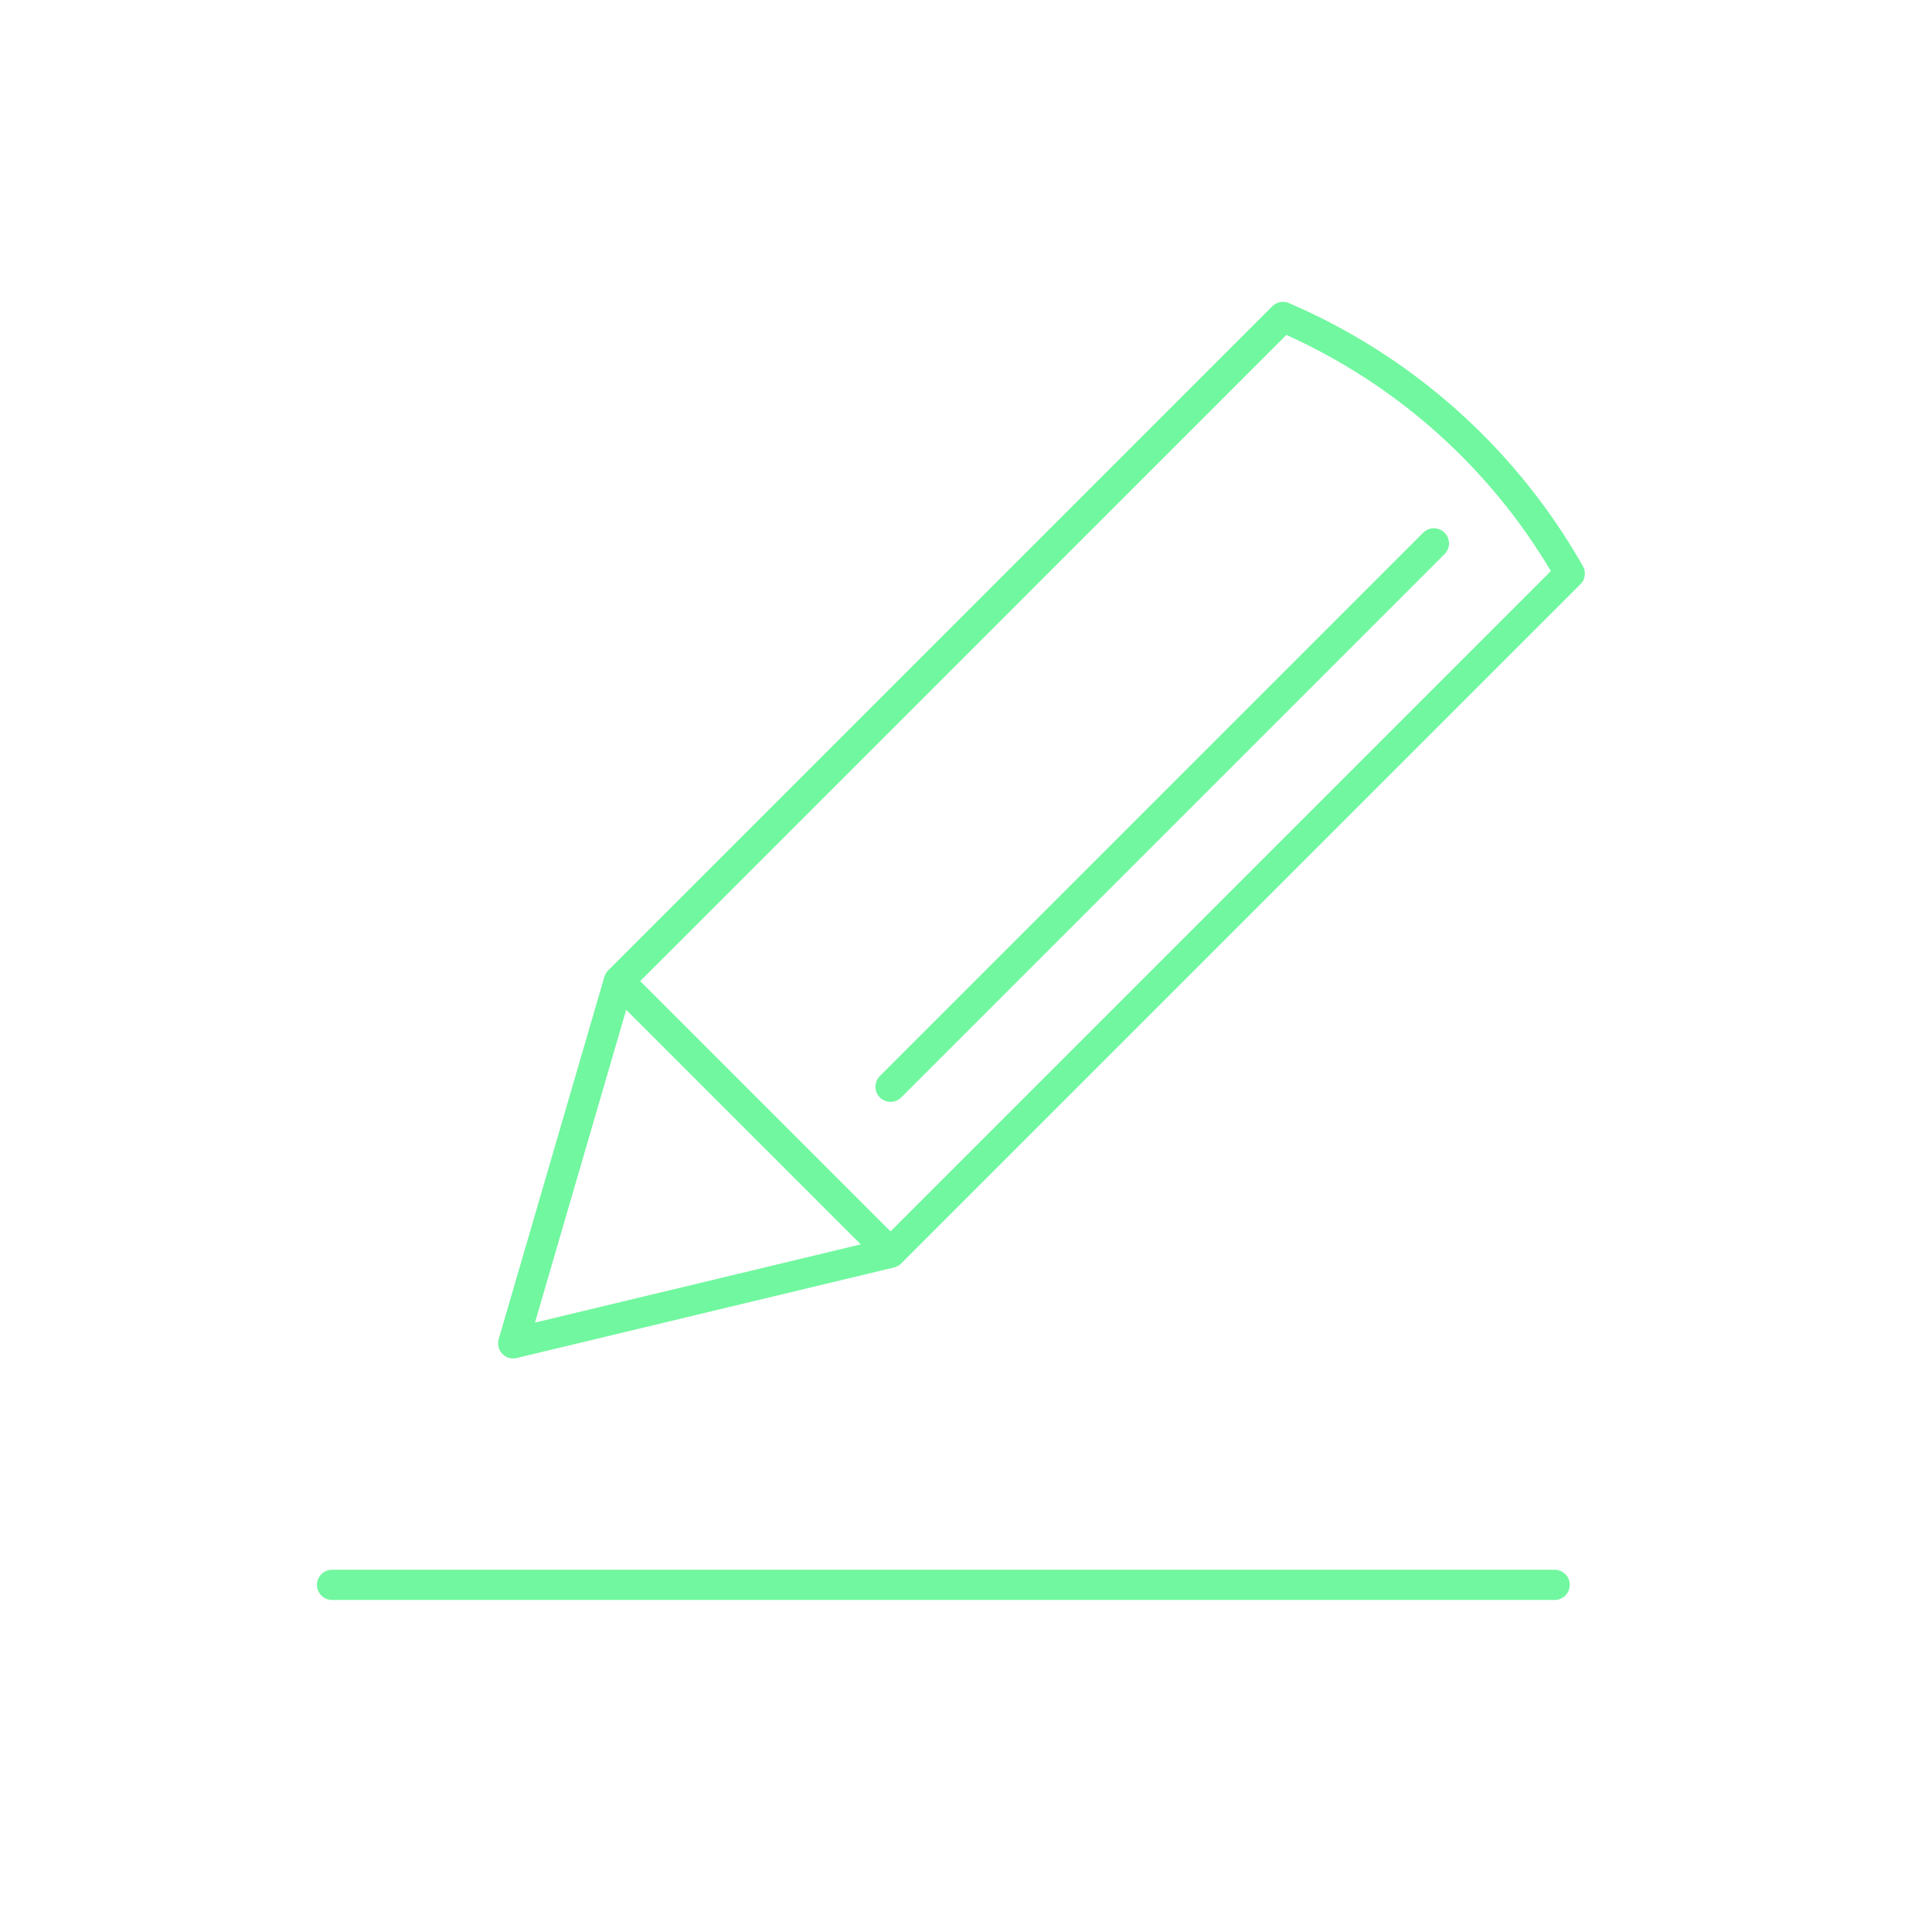 <svg xmlns="http://www.w3.org/2000/svg" viewBox="0 0 128 128" stroke-linecap="round" stroke-linejoin="round" stroke="#71F79F" fill="none" stroke-width="2"><path d="M103 105H22M41 65 59 83m0-11L95 36m9 2A40 40 0 0085 21L41 65 34 89l25-6 45-45"/></svg>
